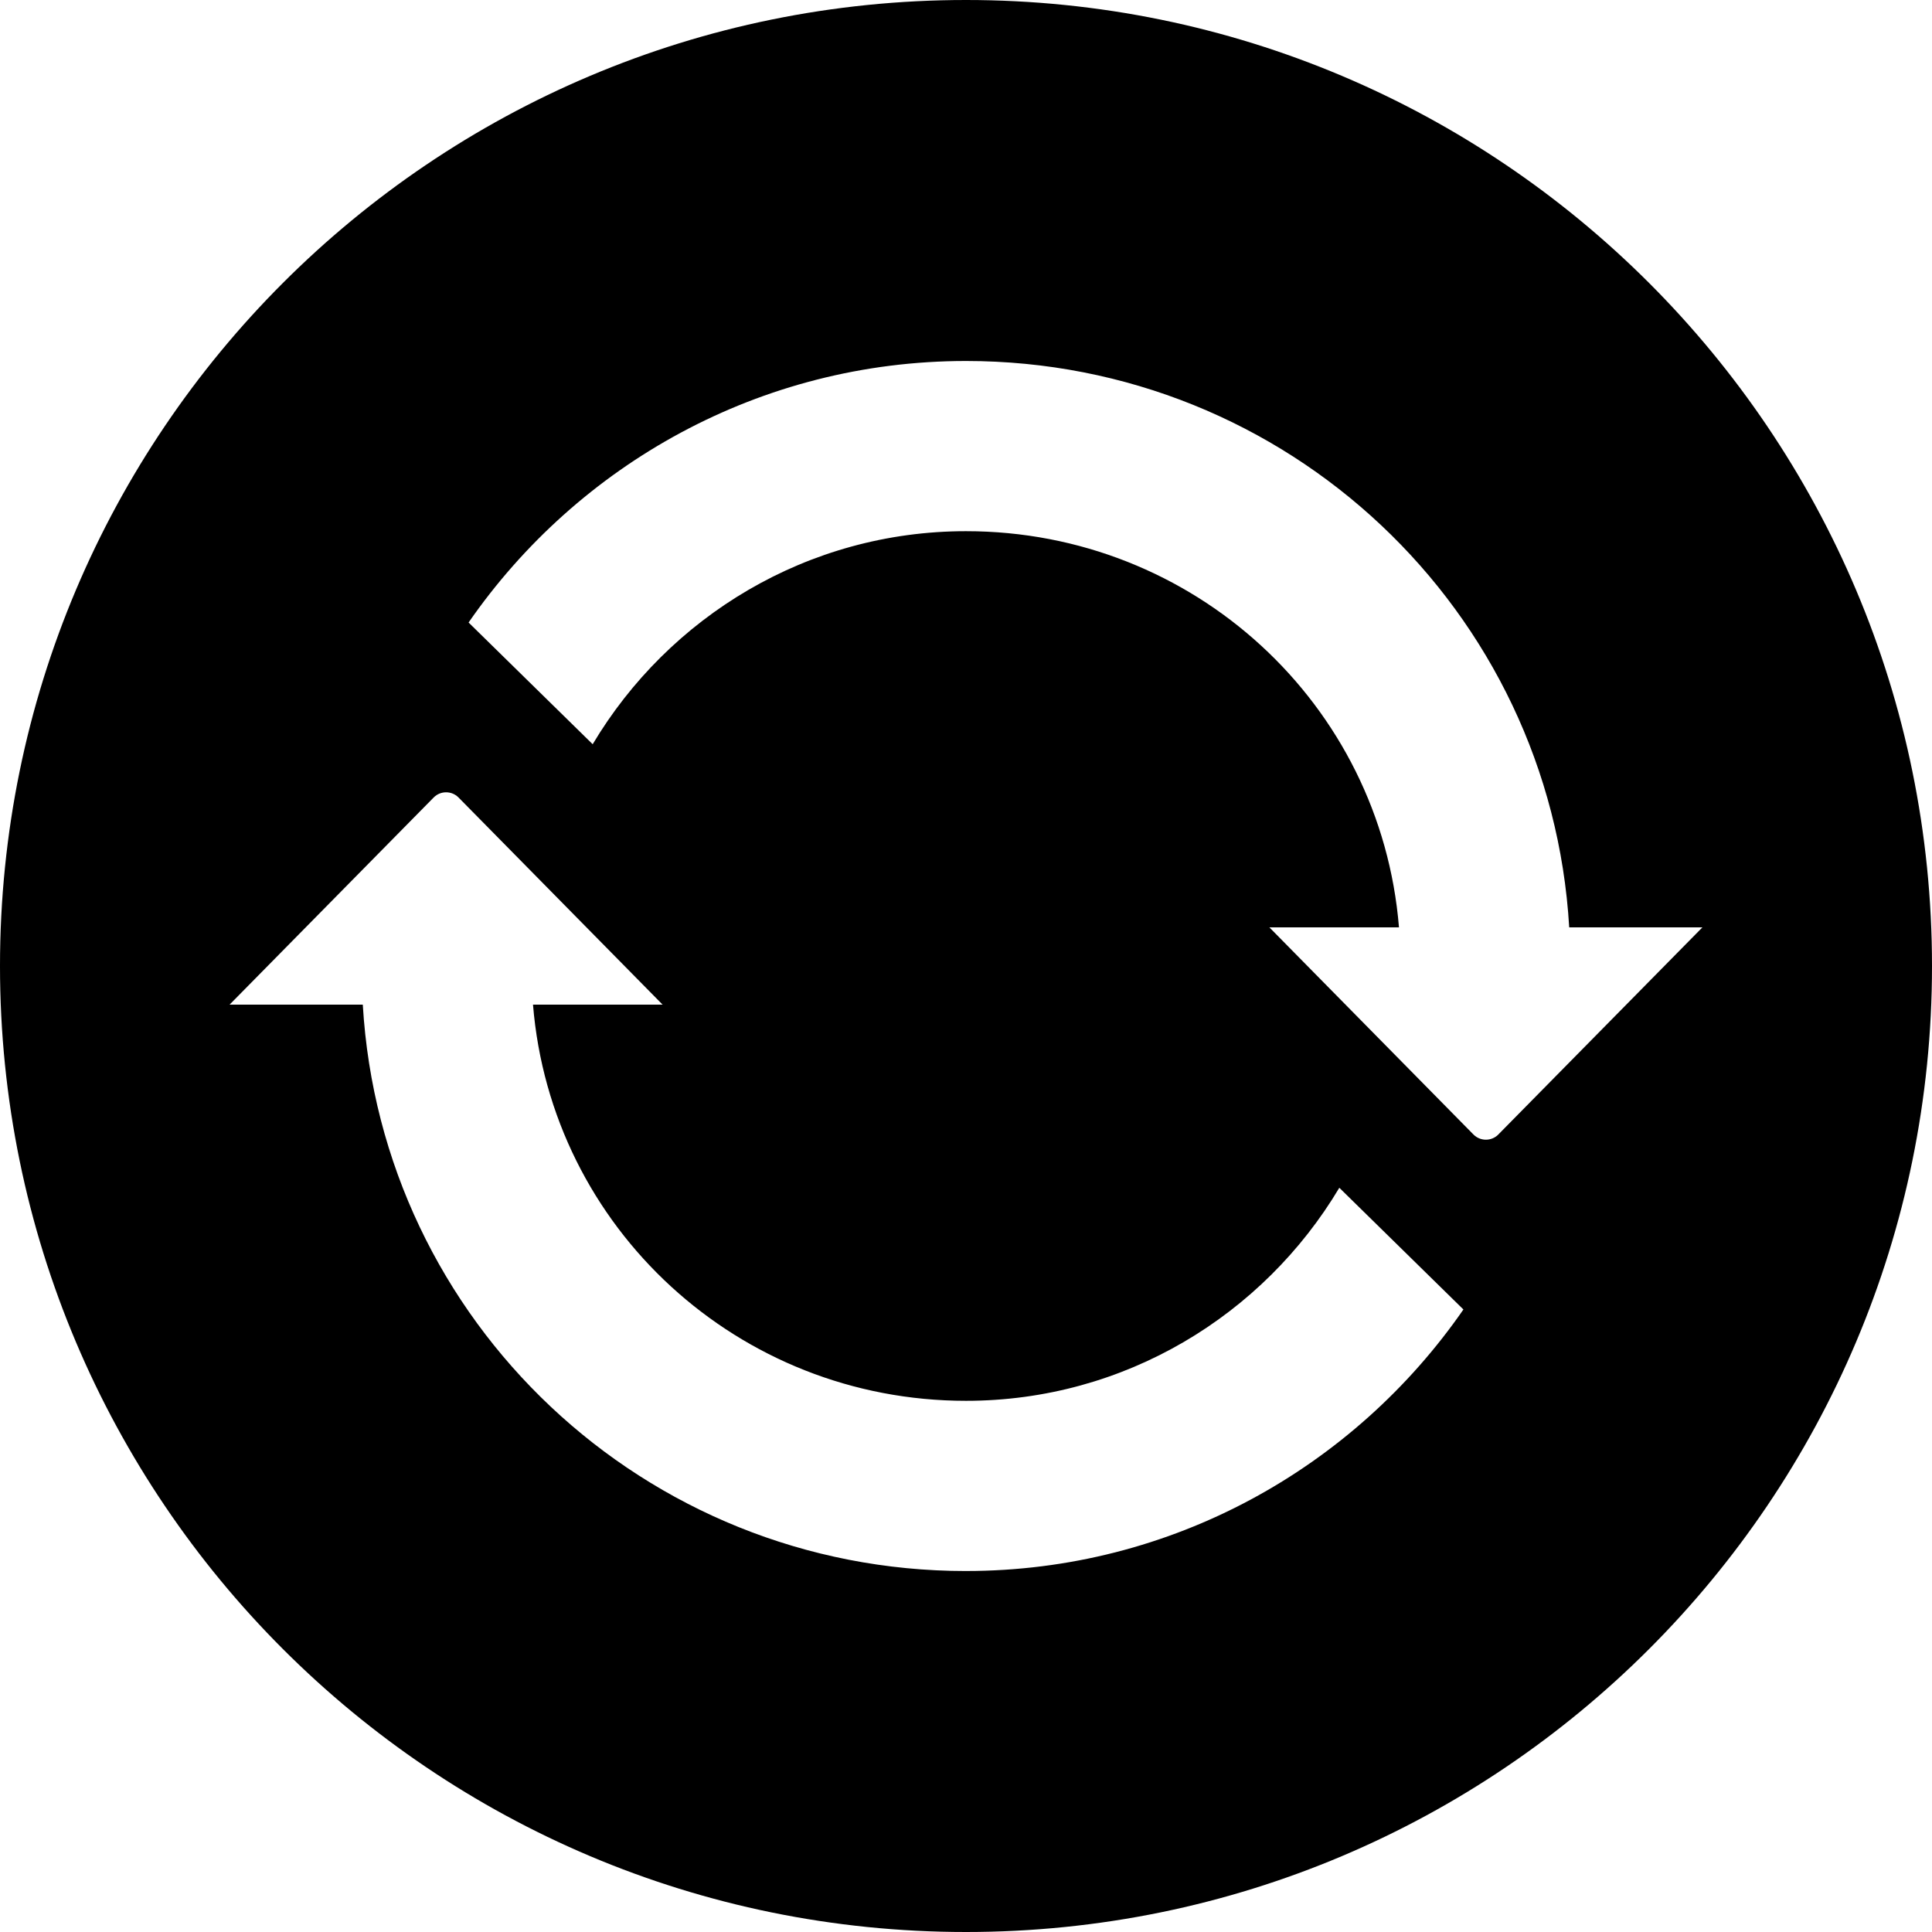 <svg xmlns="http://www.w3.org/2000/svg" viewBox="0 0 100 100"><path d="M50 0C22.385 0 0 22.386 0 50s22.385 50 50 50c27.614 0 50-22.386 50-50S77.614 0 50 0zm0 81.316C33.354 81.316 19.74 68.41 18.778 52h-6.895L22.45 41.275c.353-.354.926-.354 1.28 0L34.296 52h-6.708C28.53 63.55 38.212 72.506 50 72.506c8.214 0 15.393-4.437 19.323-11.027l6.423 6.3C70.088 75.95 60.664 81.315 50 81.315zm27.55-22.59c-.354.353-.927.353-1.28 0L65.703 48h6.708C71.47 36.45 61.79 27.494 50 27.494c-8.214 0-15.393 4.438-19.323 11.027l-6.423-6.3C29.912 24.05 39.336 18.685 50 18.685c16.646 0 30.26 12.907 31.222 29.316h6.894L77.55 58.724z"/></svg>